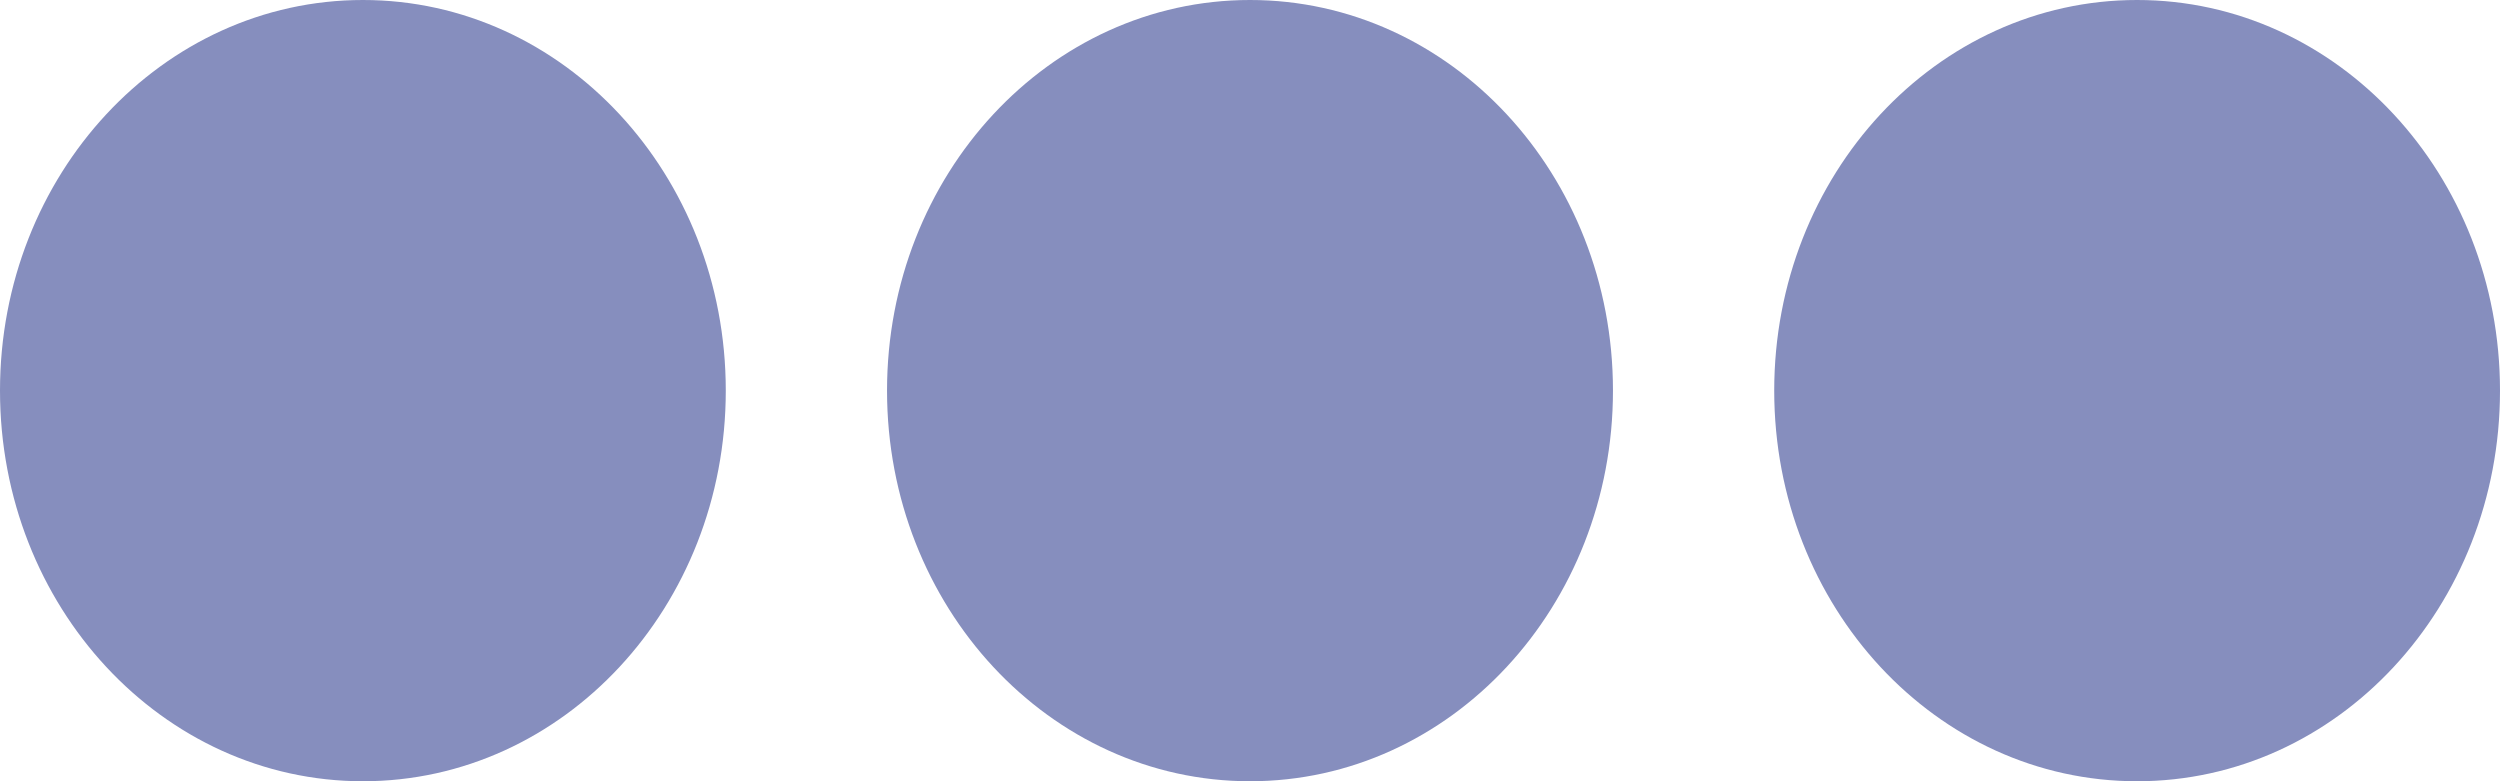 <svg width="16" height="5" viewBox="0 0 16 5" fill="none" xmlns="http://www.w3.org/2000/svg">
<path d="M10.323 2.5C10.323 3.882 9.284 5 8 5C6.716 5 5.677 3.882 5.677 2.5C5.677 1.118 6.716 0 8 0C9.284 0 10.323 1.118 10.323 2.5ZM13.677 0C12.393 0 11.355 1.118 11.355 2.5C11.355 3.882 12.393 5 13.677 5C14.961 5 16 3.882 16 2.5C16 1.118 14.961 0 13.677 0ZM2.323 0C1.039 0 0 1.118 0 2.5C0 3.882 1.039 5 2.323 5C3.606 5 4.645 3.882 4.645 2.5C4.645 1.118 3.606 0 2.323 0Z" fill="#868EBE"/>
</svg>
